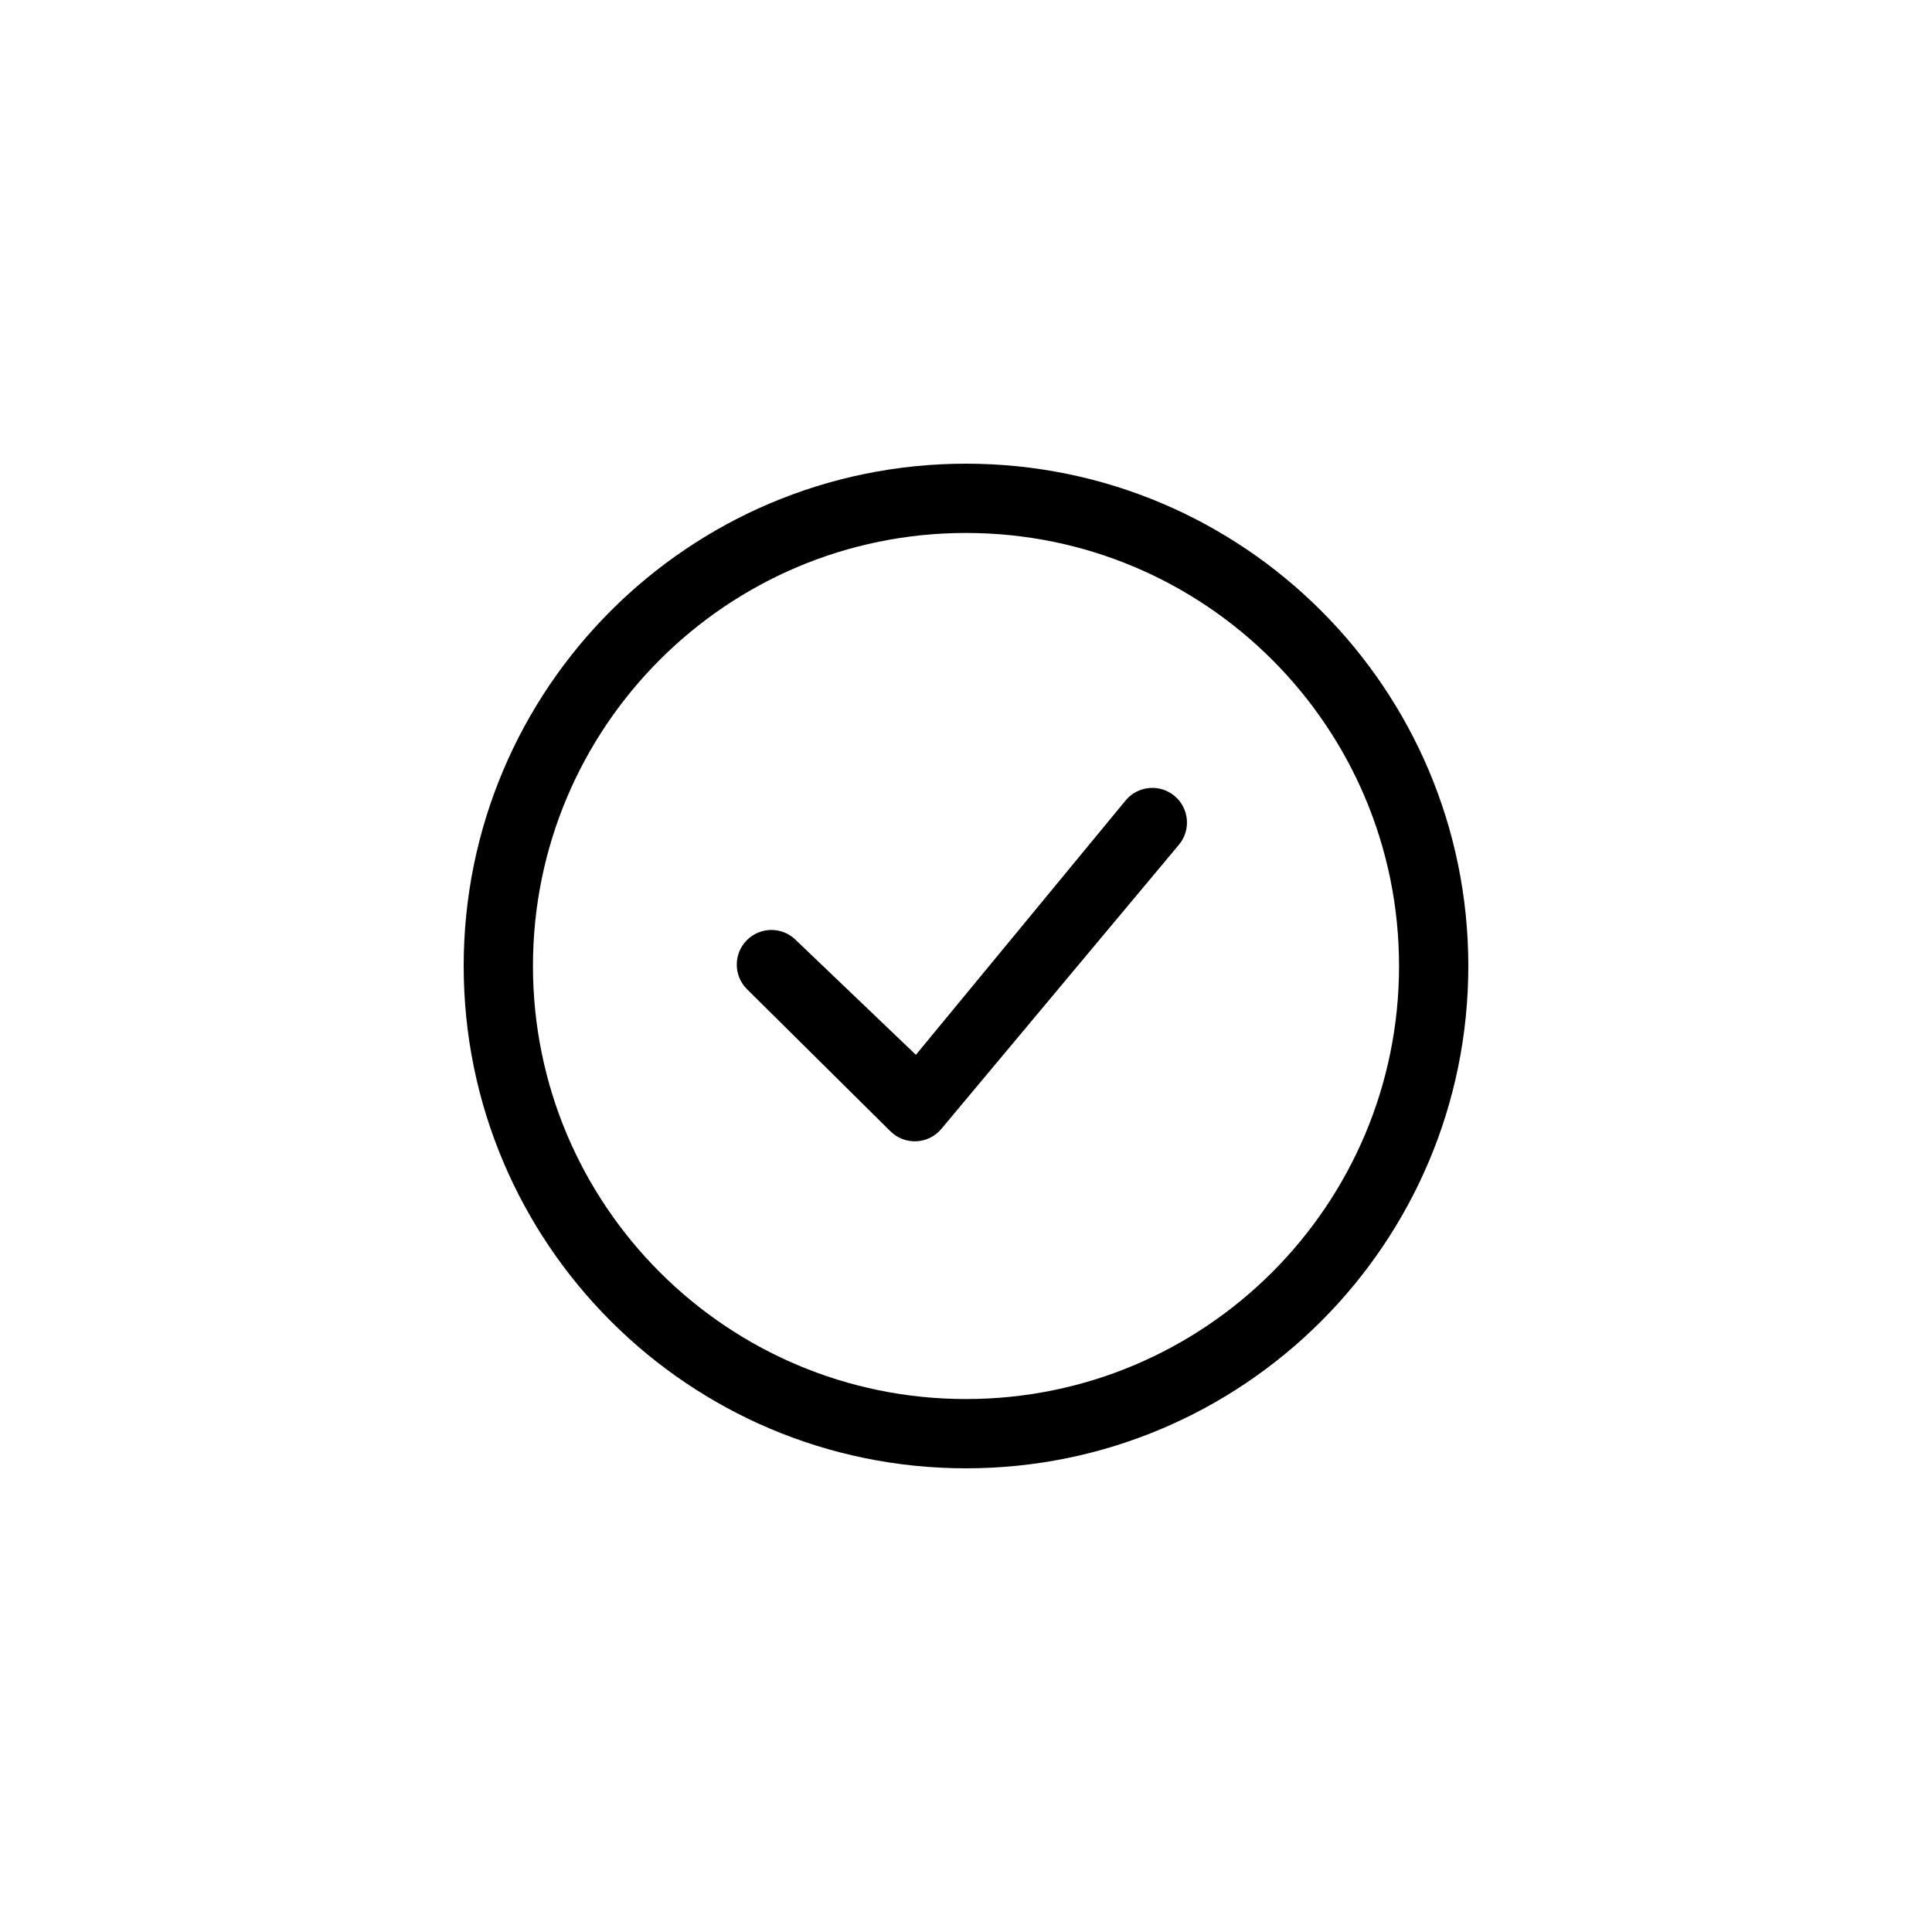 <?xml version="1.0" encoding="UTF-8" standalone="no"?>
<svg width="100px" height="100px" viewBox="0 0 100 100" version="1.1" xmlns="http://www.w3.org/2000/svg" xmlns:xlink="http://www.w3.org/1999/xlink">
    <!-- Generator: Sketch 3.8.3 (29802) - http://www.bohemiancoding.com/sketch -->
    <title>selected</title>
    <path d="M50,72.414 L50,72.414 C62.379,72.414 72.414,62.379 72.414,50 C72.414,37.621 62.379,27.586 50,27.586 C37.621,27.586 27.586,37.621 27.586,50 C27.586,62.379 37.621,72.414 50,72.414 L50,72.414 Z M50,76 L50,76 C35.641,76 24,64.359 24,50 C24,35.641 35.641,24 50,24 C64.359,24 76,35.641 76,50 C76,64.359 64.359,76 50,76 L50,76 Z M46.088,58.555 C46.833,59.294 48.052,59.237 48.725,58.431 L61.02,43.724 C61.655,42.964 61.554,41.833 60.794,41.198 C60.034,40.563 58.903,40.664 58.268,41.424 L47.406,54.597 L41.19,48.654 C40.487,47.957 39.352,47.962 38.655,48.665 C37.958,49.369 37.963,50.504 38.666,51.201 L46.088,58.555 Z"></path>
</svg>
